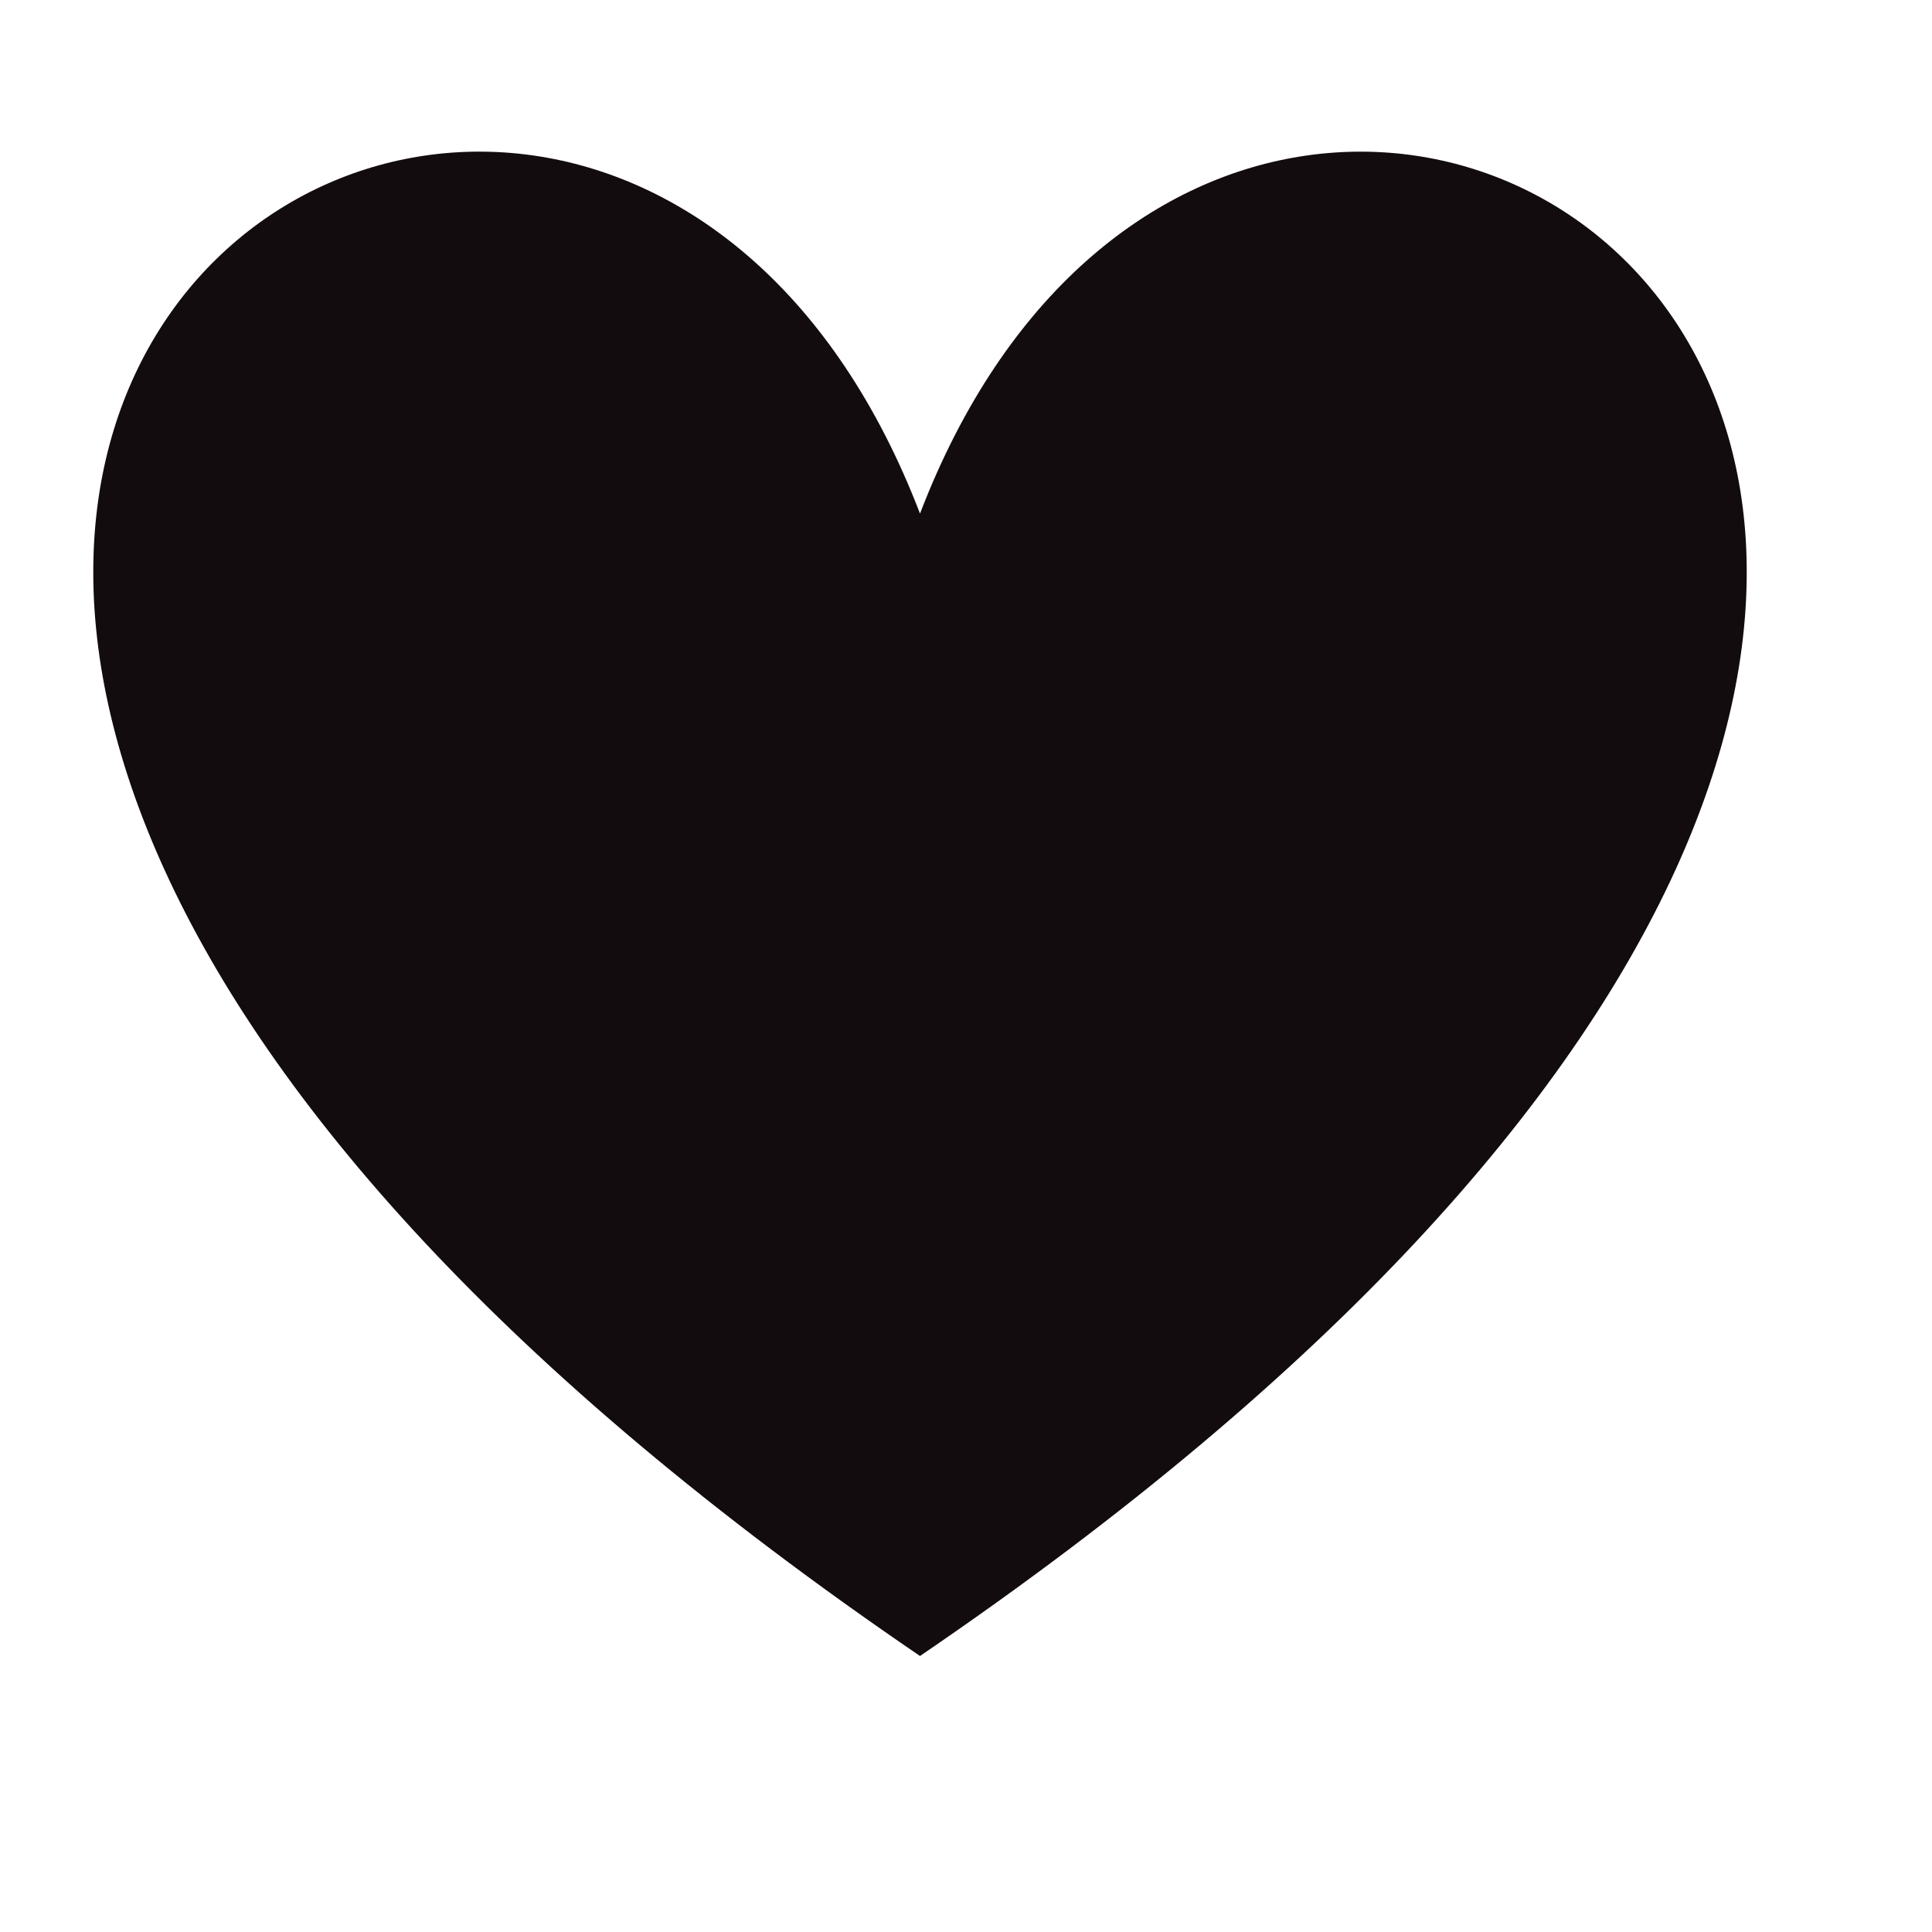 <svg width="42" height="42" xmlns="http://www.w3.org/2000/svg" version="1.1" viewBox='0 0 42 42'>
 <g>
  <path id="svg_0" d="m20,11.165c7.41,-19.316 36.443,0 0,24.835c-36.443,-24.835 -7.409,-44.152 0,-24.835z" stroke-width="1.5" fill="#130c0e"/>
 </g>
</svg>